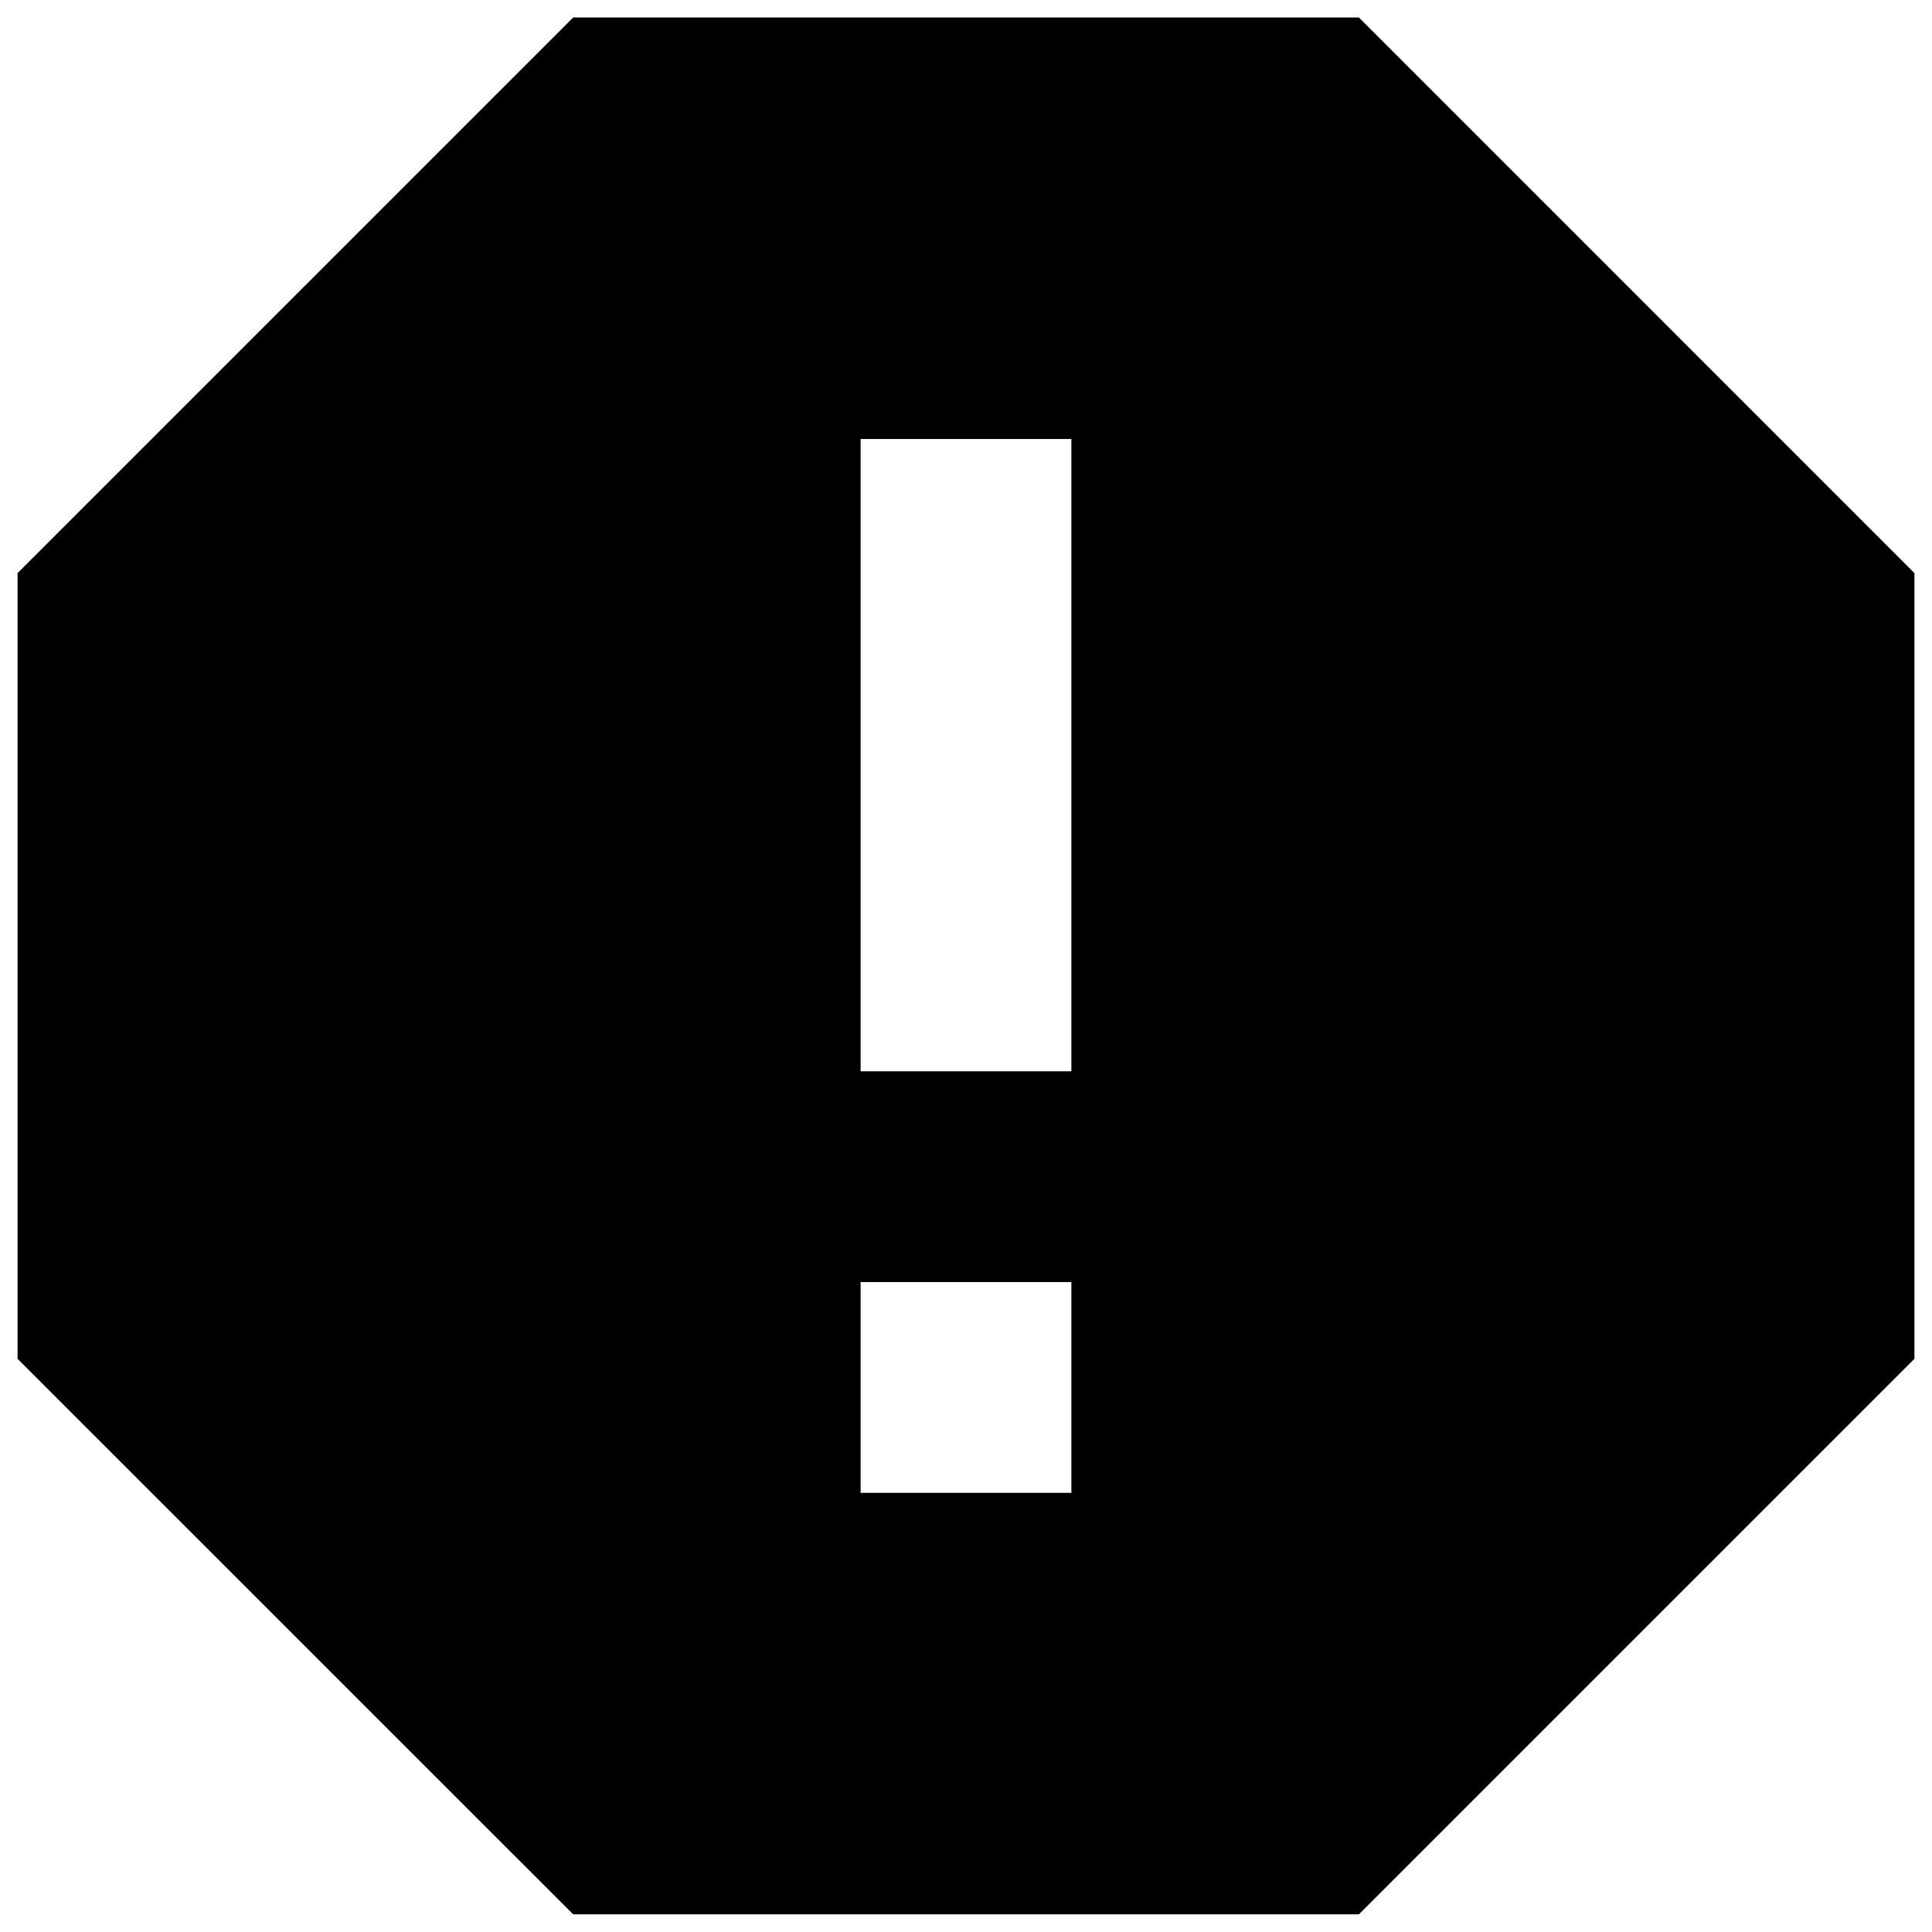 <svg width="22" height="22" viewBox="0 0 22 22" fill="none" xmlns="http://www.w3.org/2000/svg">
<path d="M15.474 0.199H6.527L0.2 6.526V15.473L6.527 21.799H15.474L21.8 15.473V6.526L15.474 0.199ZM12.2 16.999H9.8V14.599H12.2V16.999ZM12.2 12.199H9.8V4.999H12.2V12.199Z" fill="black"/>
</svg>
